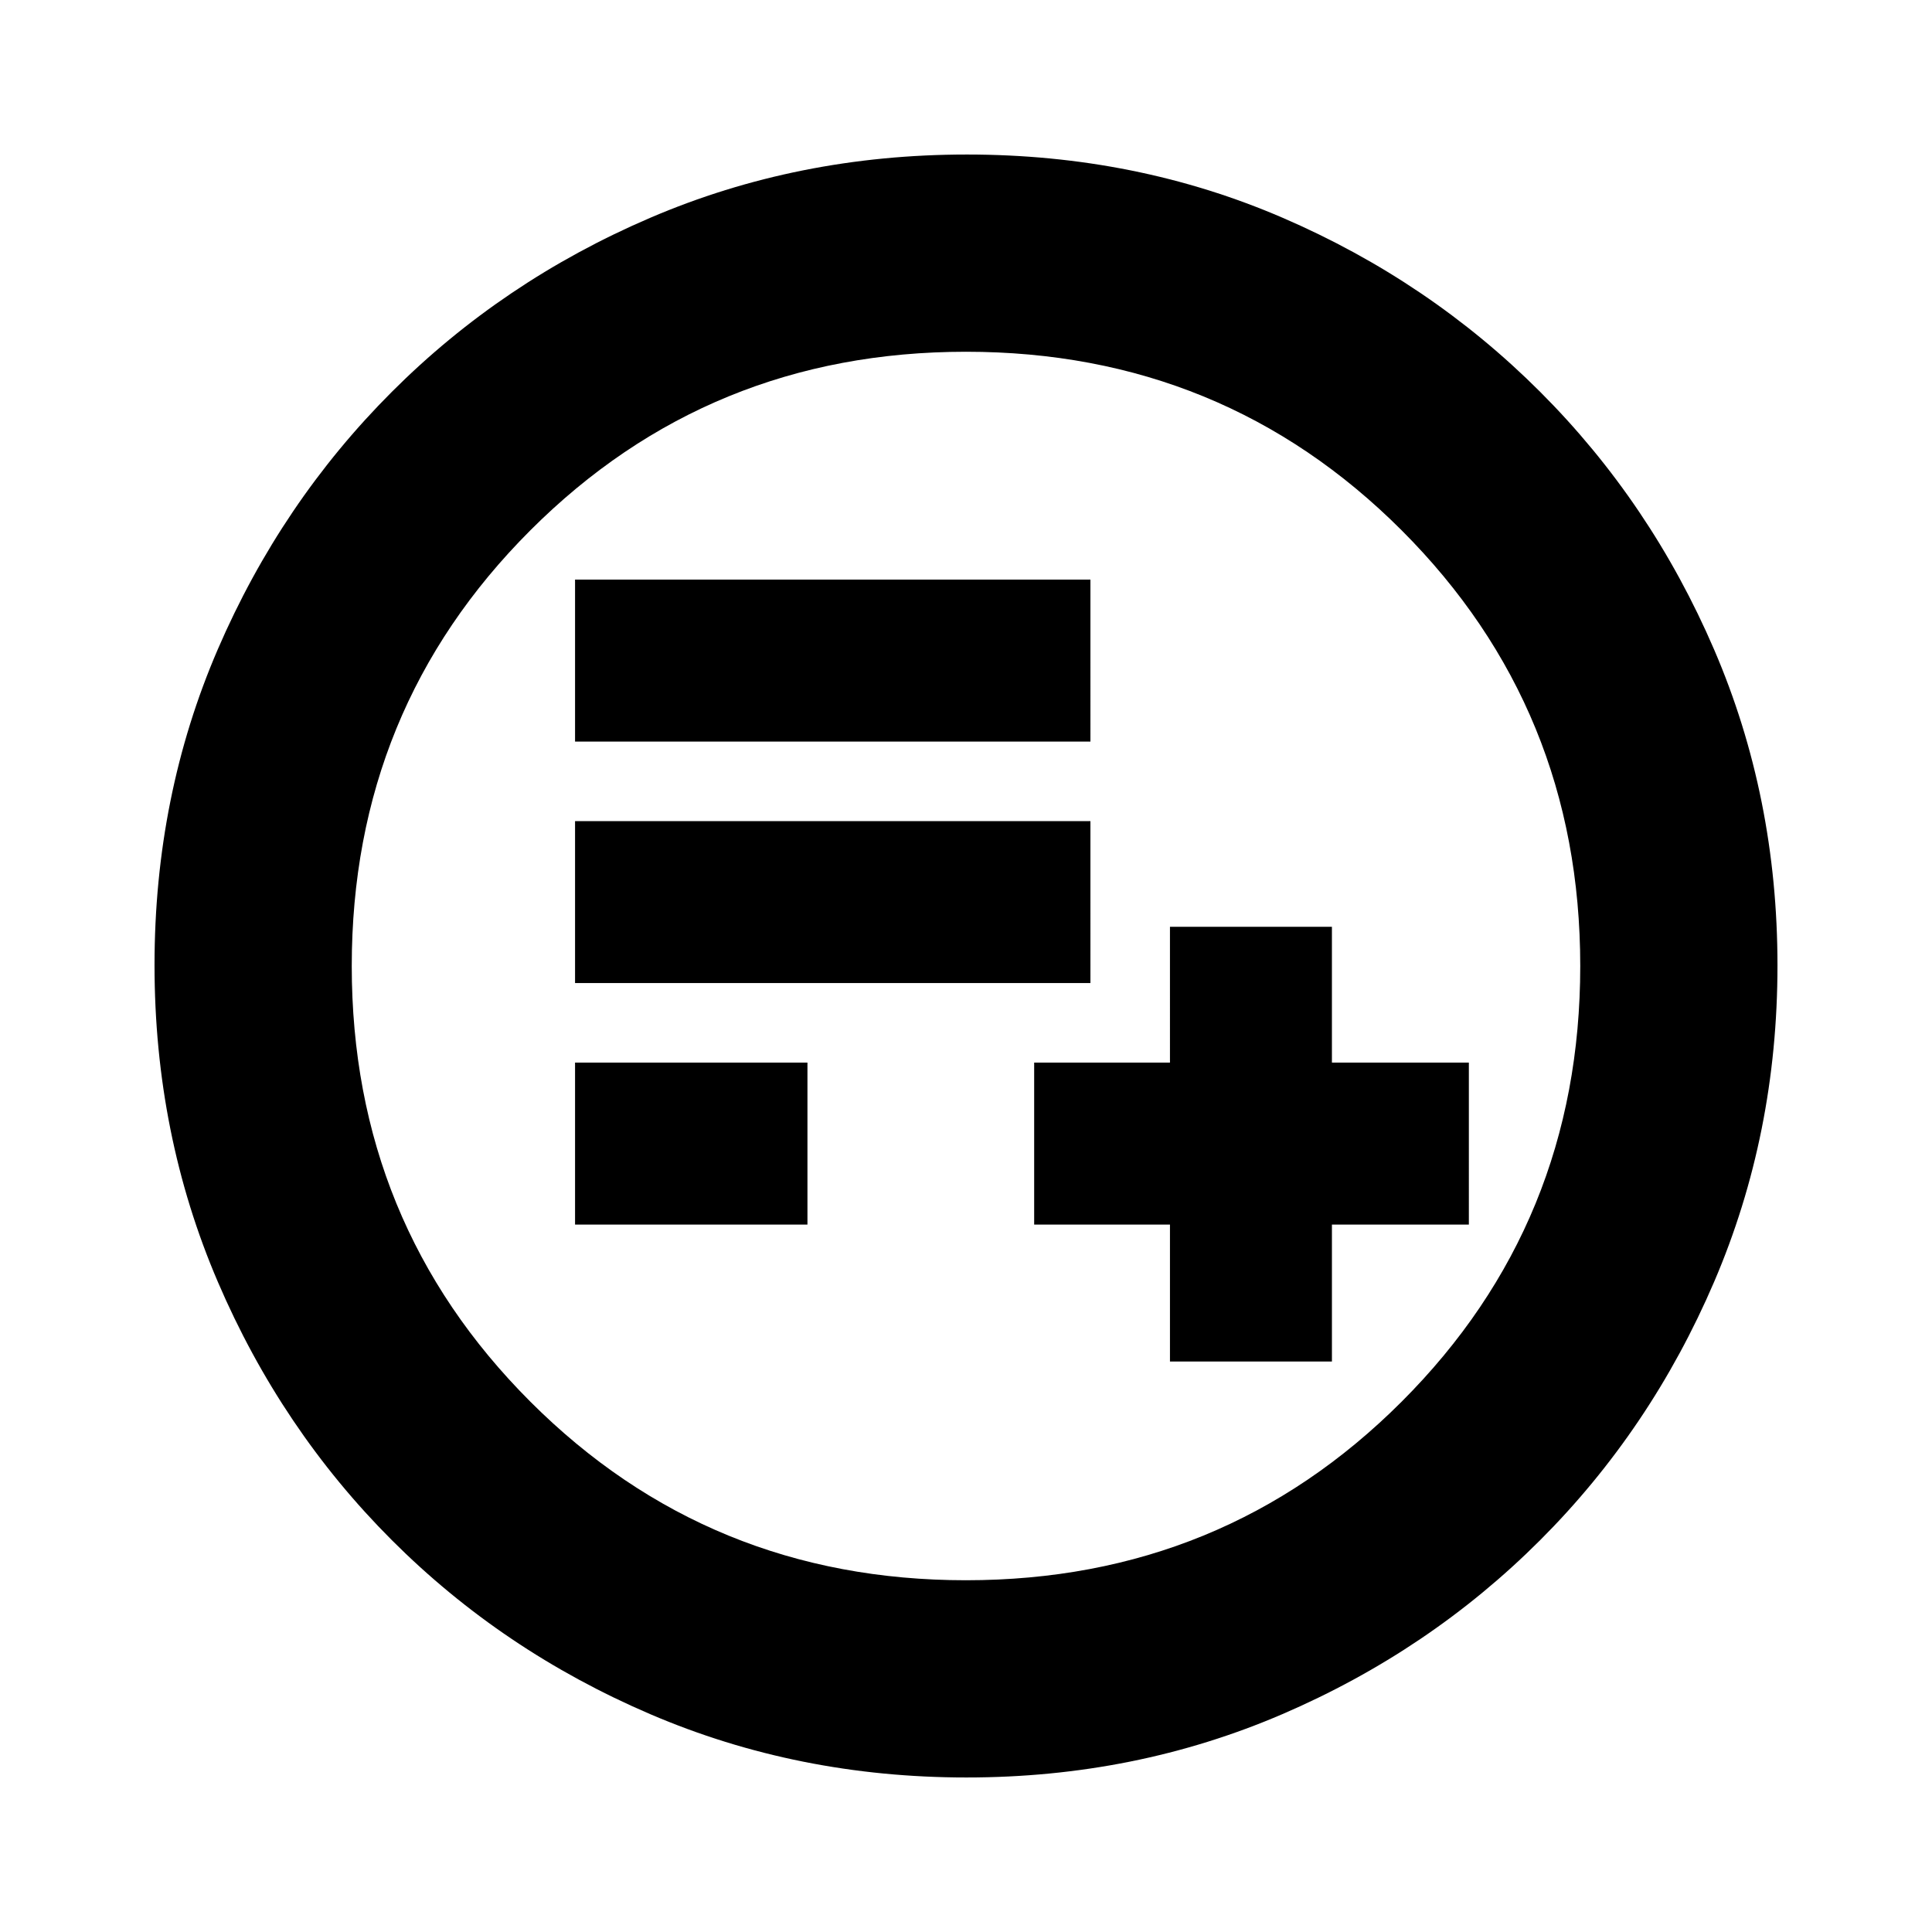 <svg xmlns="http://www.w3.org/2000/svg" height="20" viewBox="0 -960 960 960" width="20"><path d="M581.347-283.478h80.479v-68.043h68.043V-432h-68.043v-67.478h-80.479V-432h-67.478v80.479h67.478v68.043Zm-295.608-68.043h115.478V-432H285.739v80.479Zm0-120h256.087V-552H285.739v80.479Zm0-120h256.087V-672H285.739v80.479Zm194.537 514.74q-83.798 0-157.182-31.461-73.385-31.46-128.388-86.464-55.004-55.003-86.464-128.346t-31.46-157.406q0-84.064 31.46-156.948 31.46-72.885 86.464-127.888 55.003-55.004 128.346-86.464t157.406-31.46q84.064 0 156.948 31.46 72.885 31.46 127.888 86.464 55.004 55.003 86.464 128.112t31.46 156.906q0 83.798-31.46 157.182-31.46 73.385-86.464 128.388-55.003 55.004-128.112 86.464t-156.906 31.46ZM480-174.784q127.739 0 216.478-88.739T785.217-480q0-127.739-88.739-216.478T480-785.217q-127.739 0-216.478 88.739T174.783-480q0 127.739 88.739 216.478T480-174.783ZM480-480Z"/></svg>